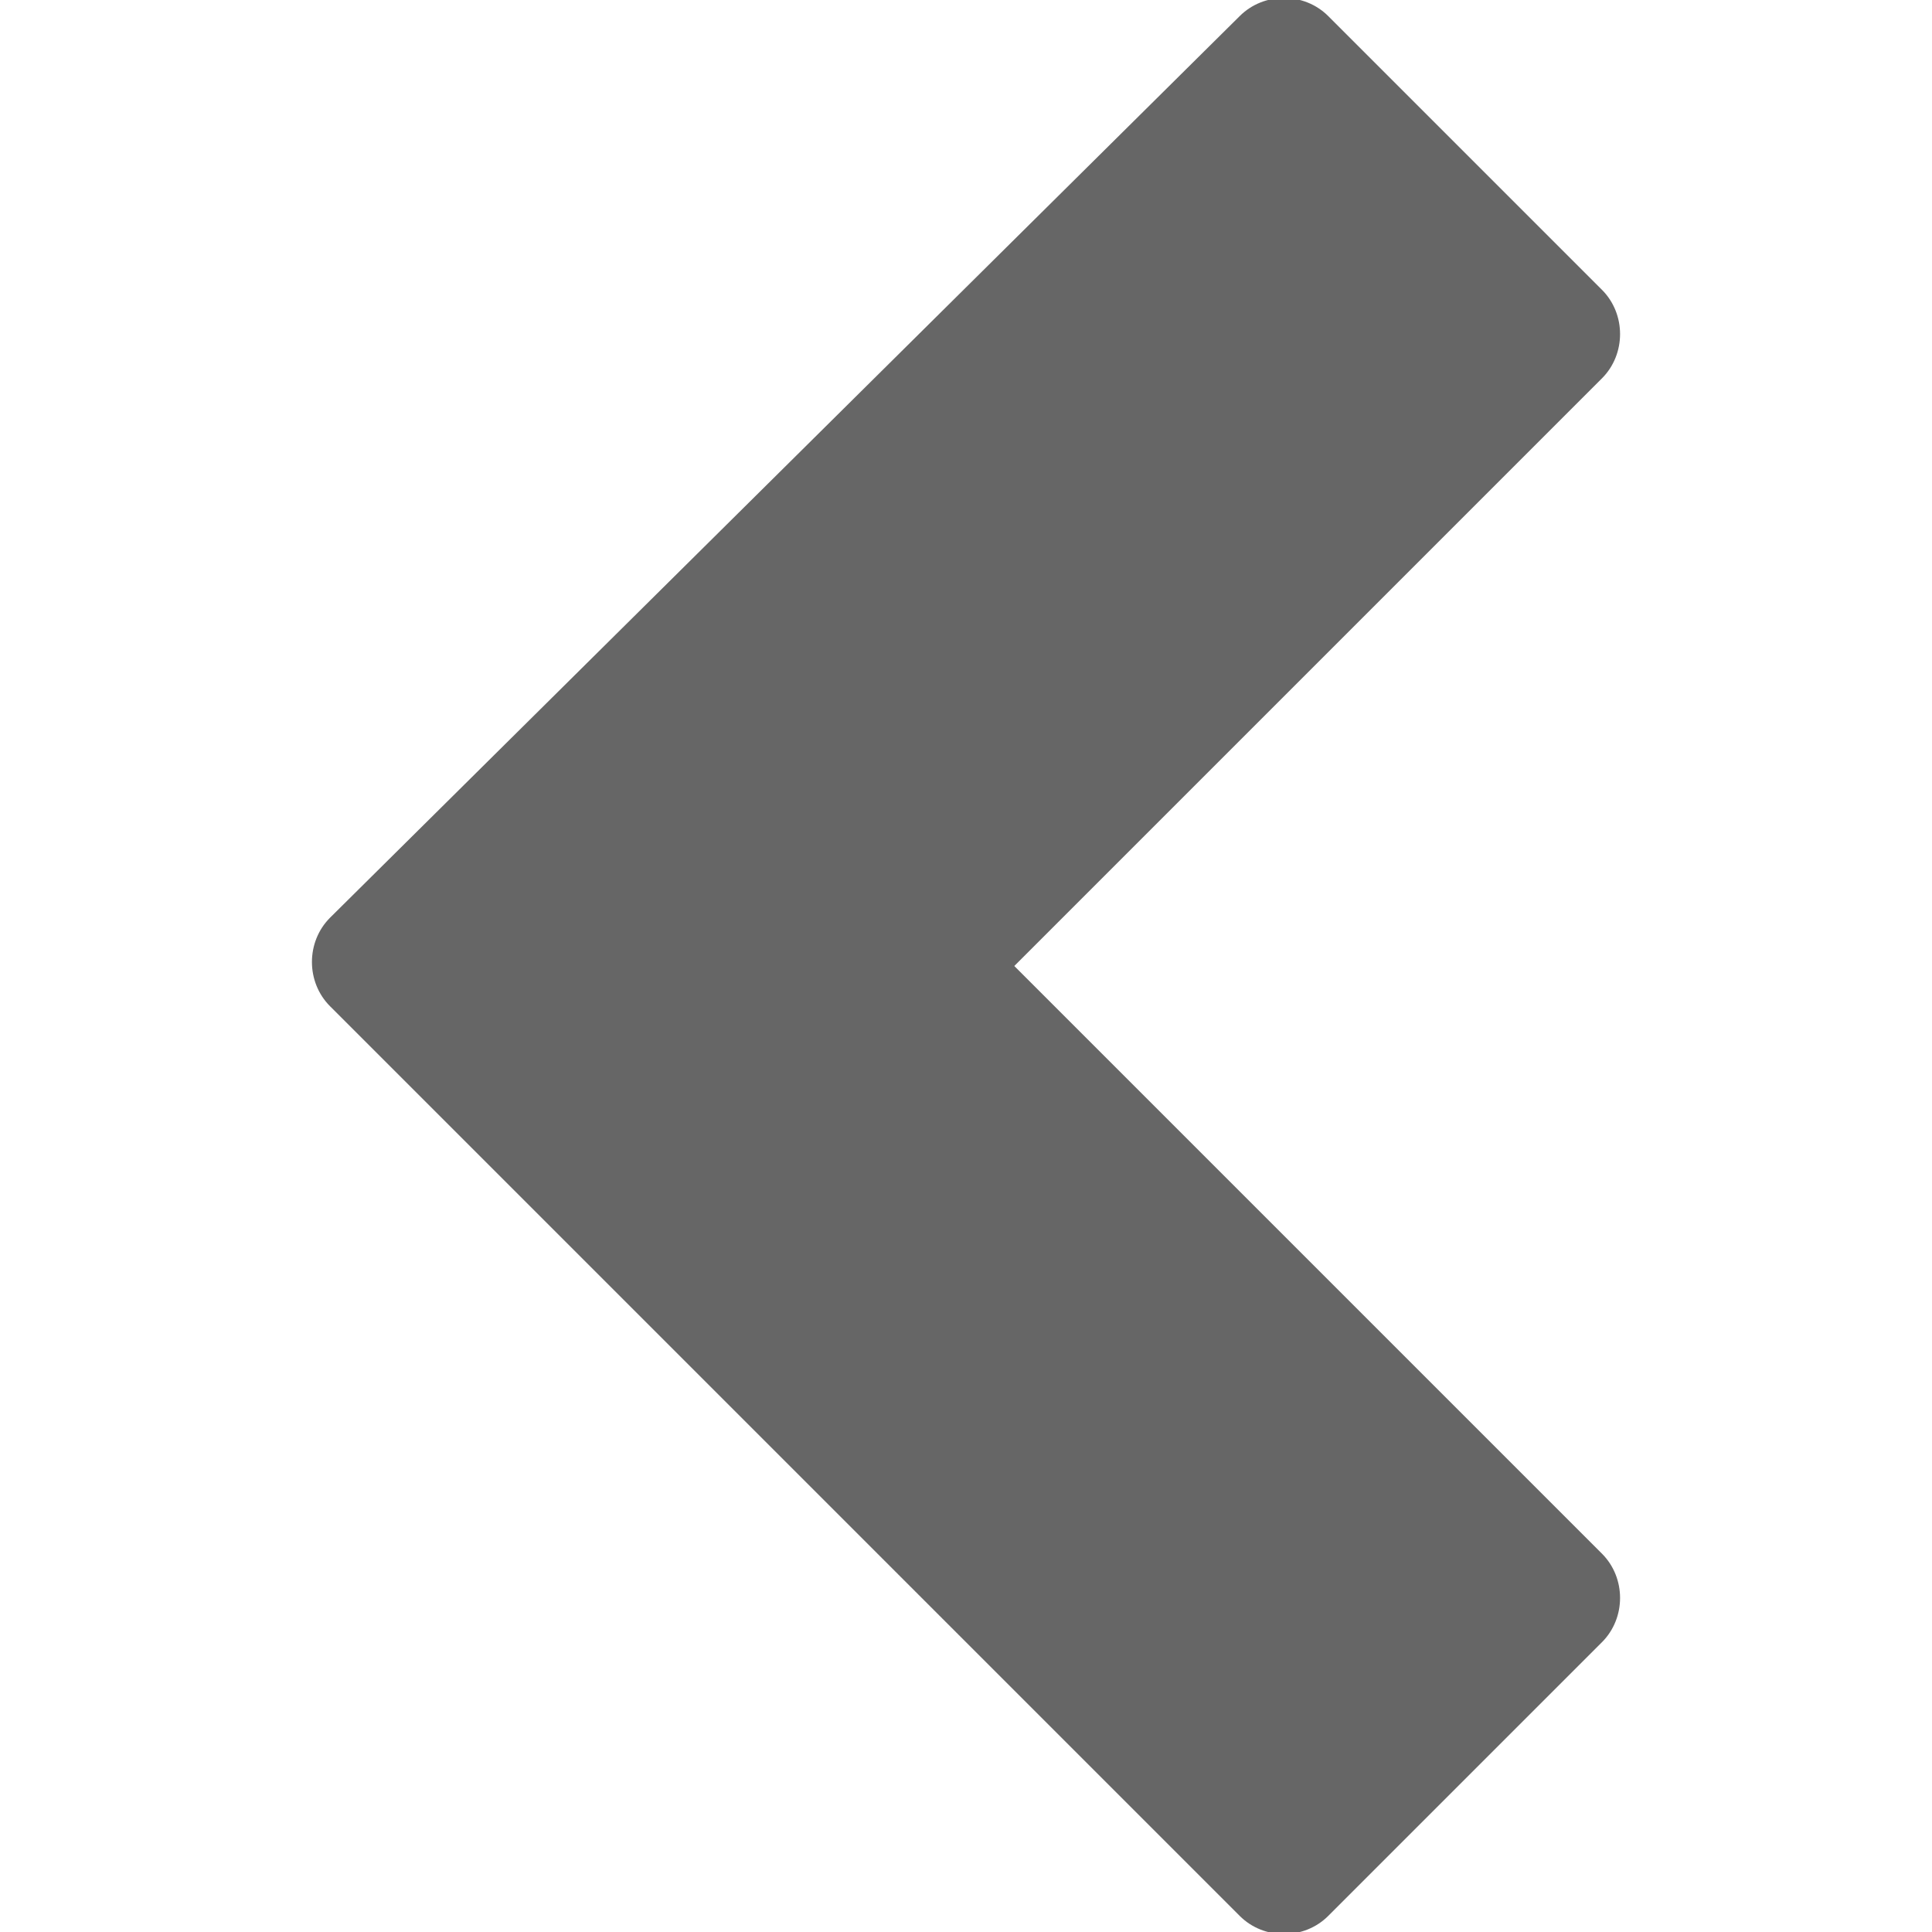 <?xml version="1.0" encoding="utf-8"?>
<svg version="1.1" id="Layer_1" xmlns="http://www.w3.org/2000/svg" xmlns:xlink="http://www.w3.org/1999/xlink" x="0px" y="0px"
	 width="24px" height="24px" viewBox="0 0 24 24" enable-background="new 0 0 24 24" xml:space="preserve">
<path fill="#666666" d="M12.6,12l7.3,7.3c0.3,0.3,0.3,0.8,0,1.1l-3.4,3.4c-0.3,0.3-0.8,0.3-1.1,0L4.1,12.5c-0.3-0.3-0.3-0.8,0-1.1
	L15.4,0.2c0.3-0.3,0.8-0.3,1.1,0l3.4,3.4c0.3,0.3,0.3,0.8,0,1.1L12.6,12z"/>
</svg>
